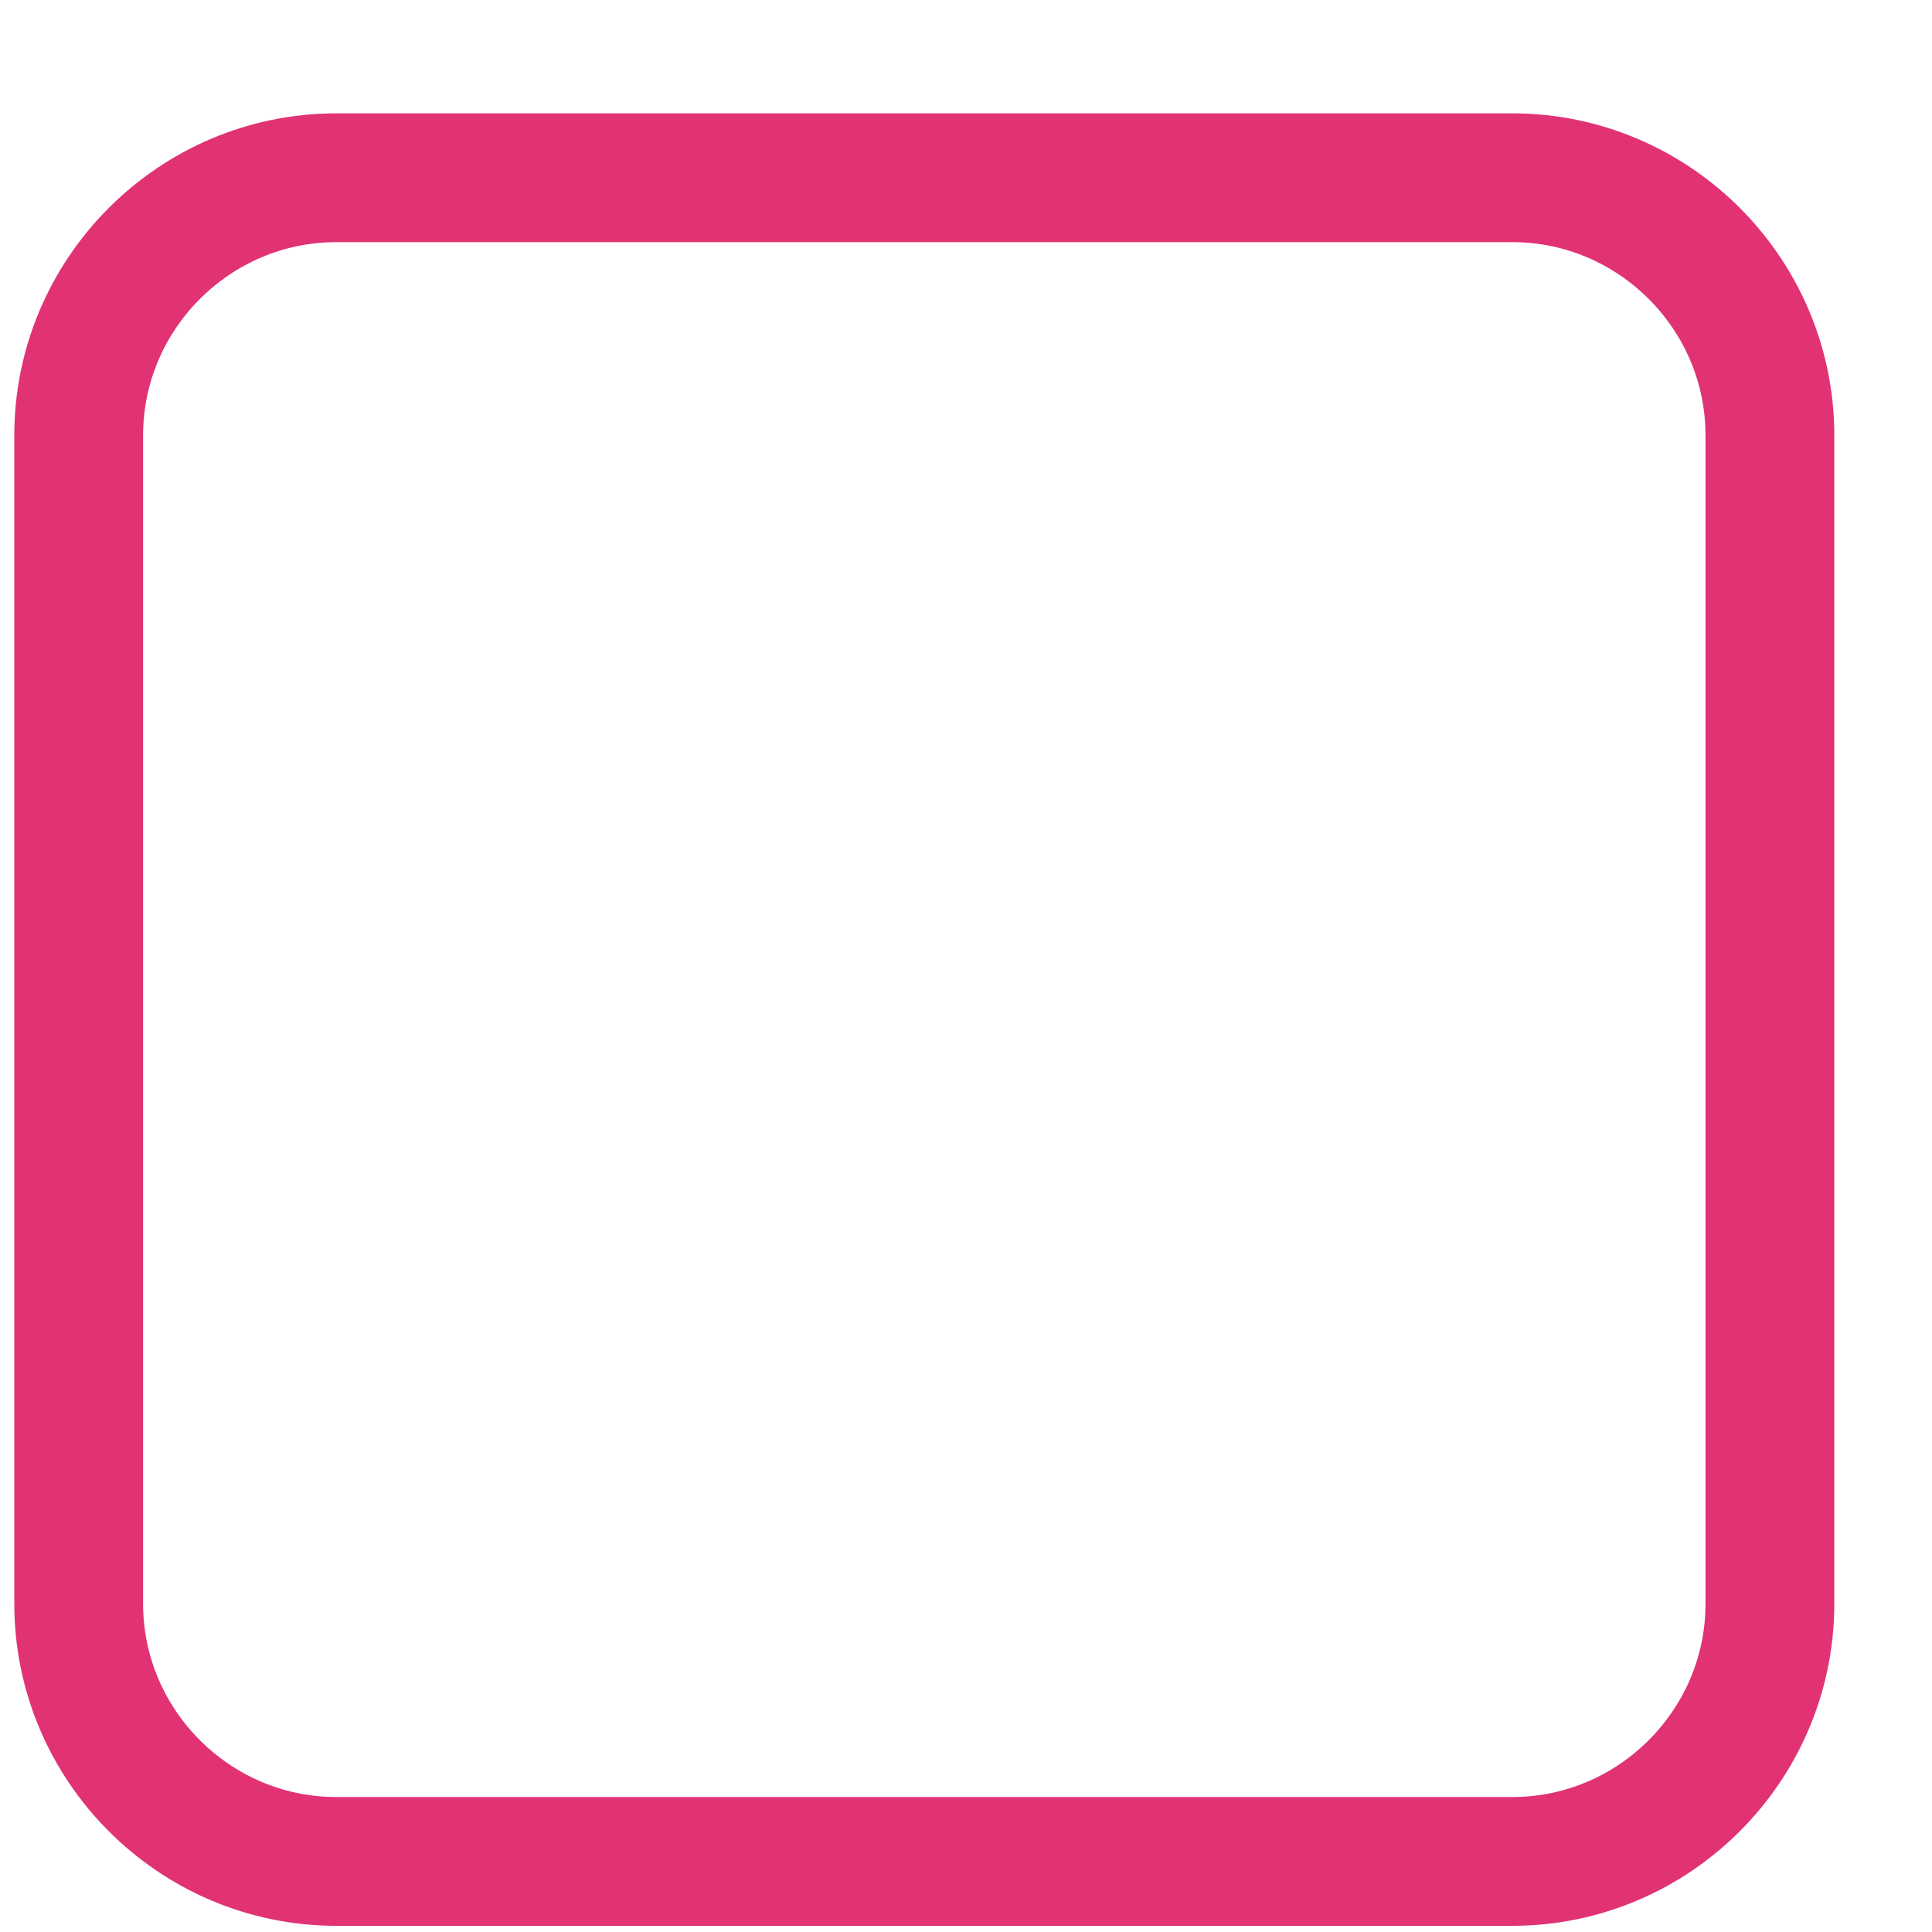 <?xml version="1.0" encoding="utf-8"?>
<!-- Generator: Adobe Illustrator 21.1.0, SVG Export Plug-In . SVG Version: 6.00 Build 0)  -->
<svg version="1.1" id="Layer_1" xmlns="http://www.w3.org/2000/svg" xmlns:xlink="http://www.w3.org/1999/xlink" x="0px" y="0px"
	 width="30px" height="30px" viewBox="0 0 30 30" enable-background="new 0 0 30 30" xml:space="preserve">
<path fill="none" stroke="#E13274" stroke-width="2" stroke-miterlimit="10" d="M23.483,28.904H5.222c-2.2,0-4-1.8-4-4V6.76
	c0-2.2,1.8-4,4-4h18.261c2.2,0,4,1.8,4,4v18.144C27.483,27.104,25.683,28.904,23.483,28.904z"/>
</svg>
